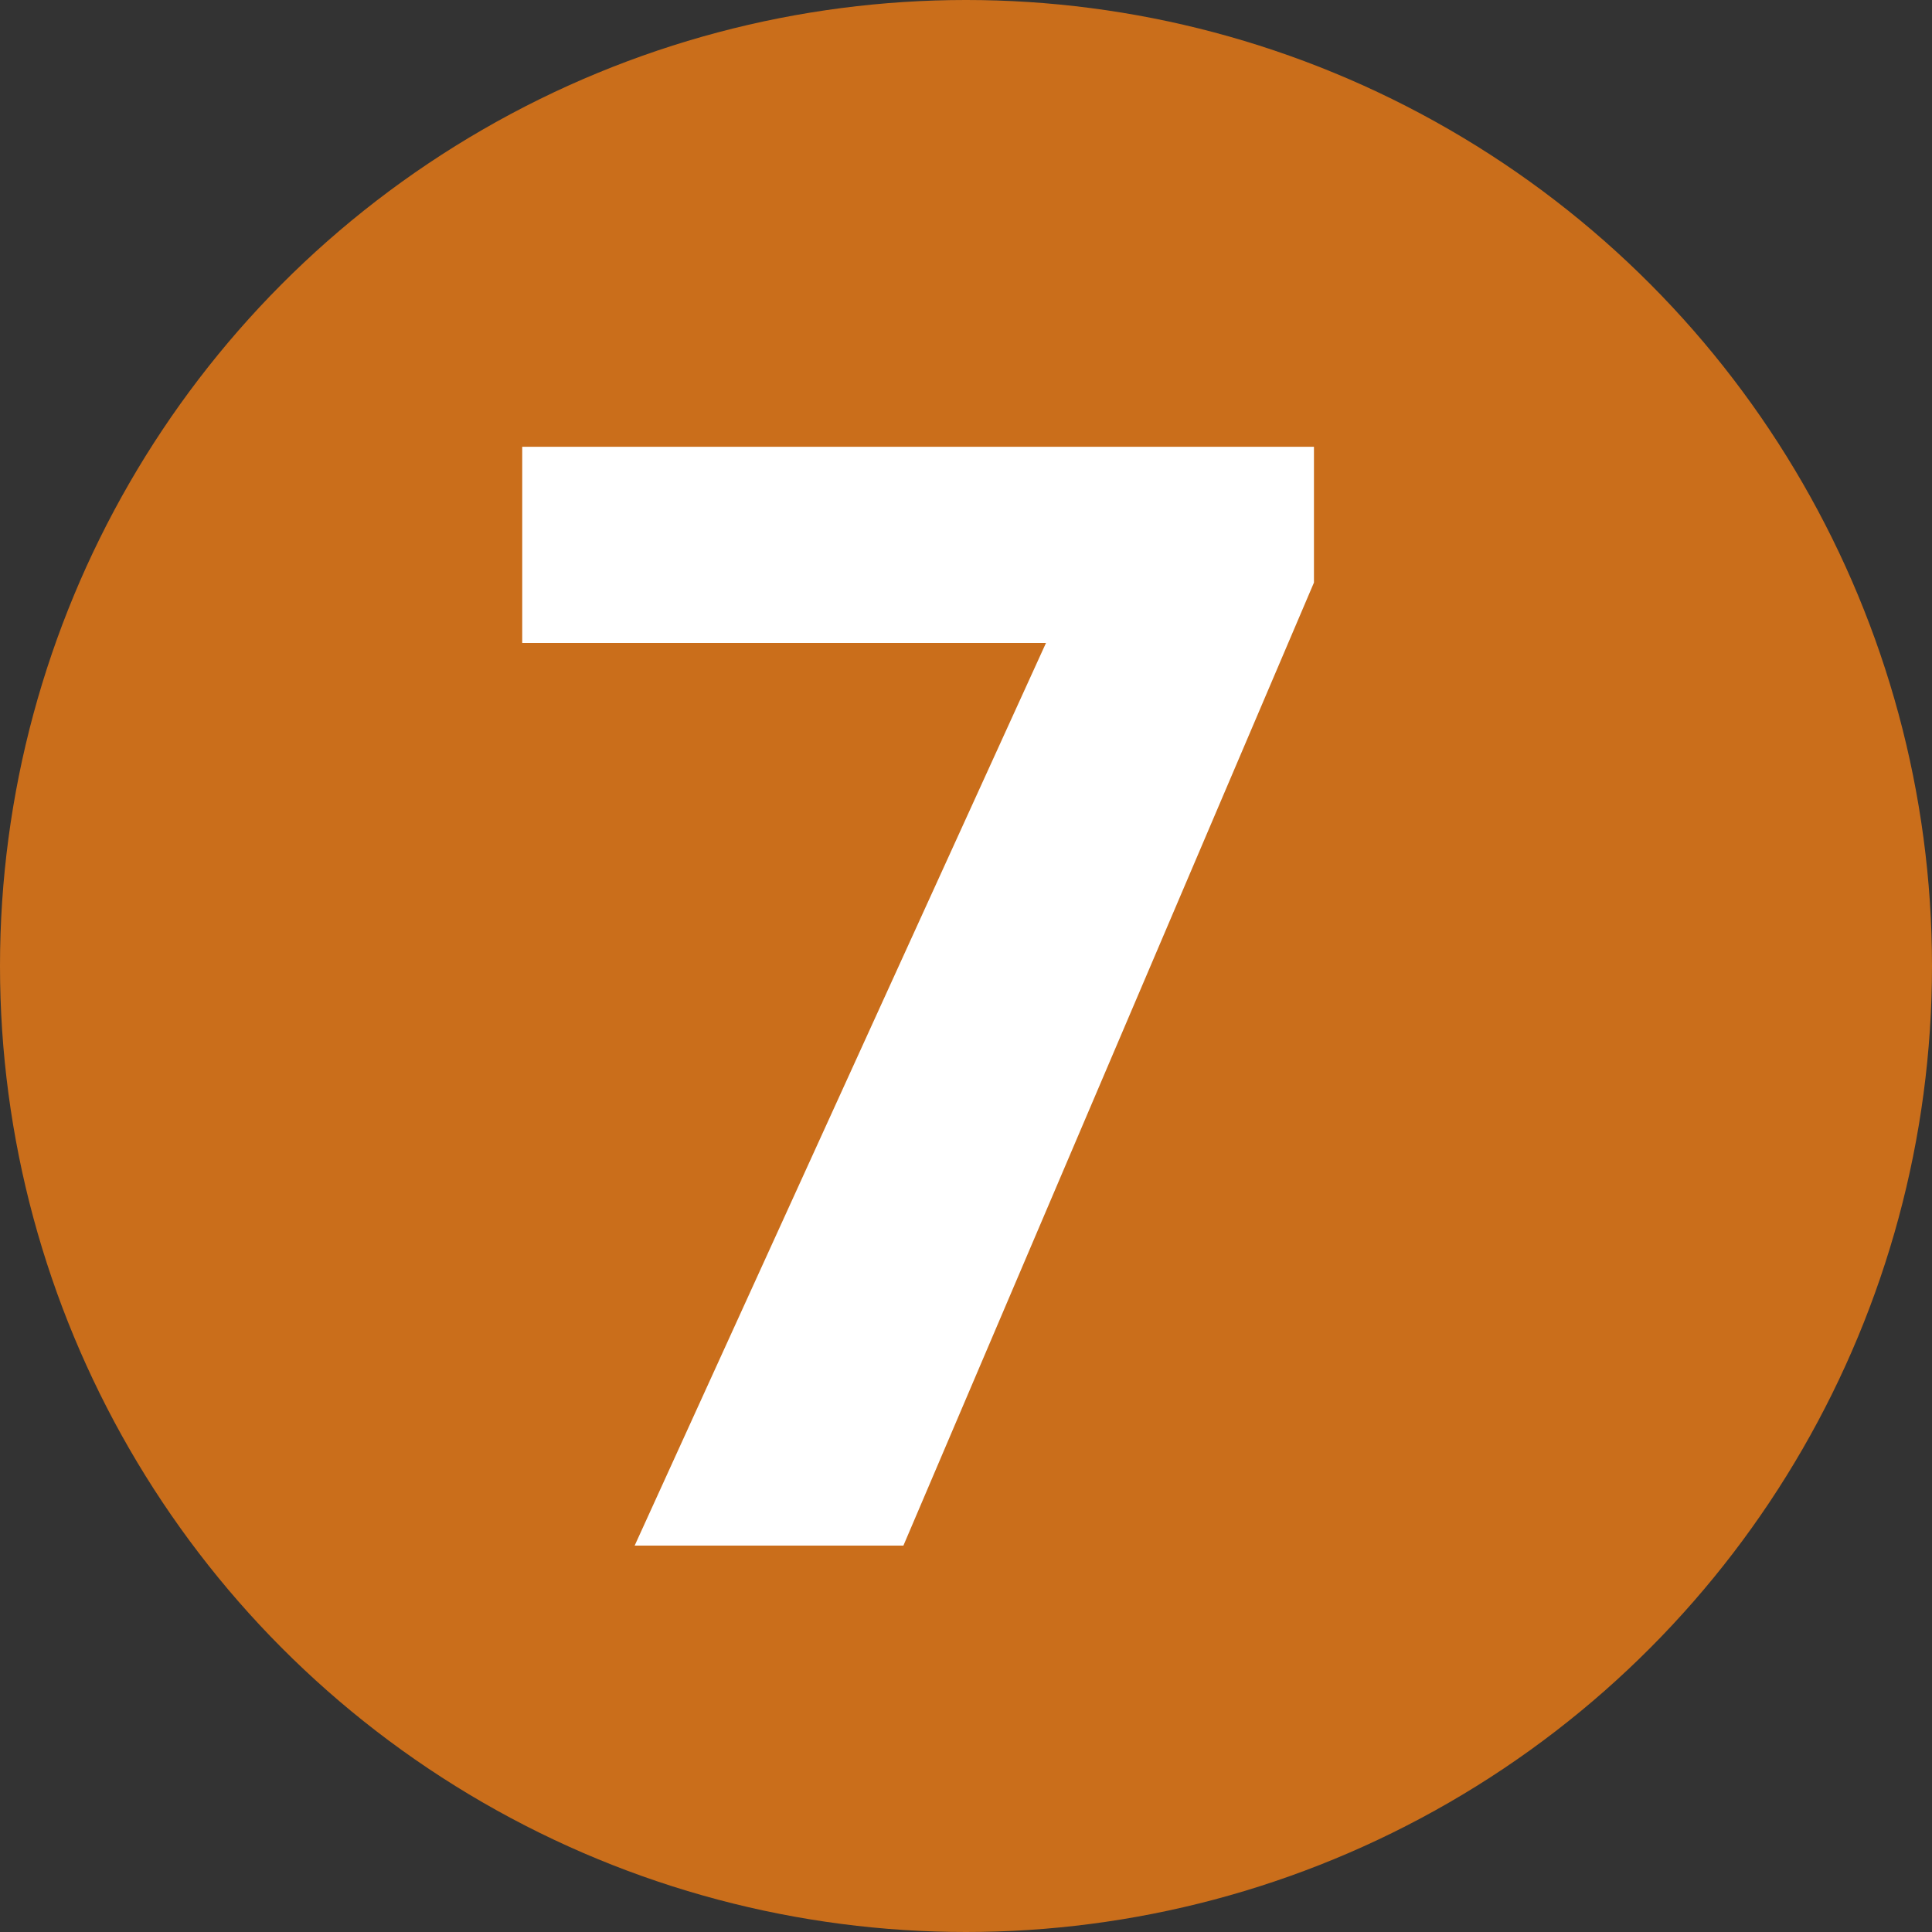 <svg width="20" height="20" viewBox="0 0 20 20" fill="none" xmlns="http://www.w3.org/2000/svg">
<rect x="0" y="0" width="20" height="20" fill="#333333" stroke="none"/>
<circle cx="10" cy="10" r="10" fill="#CA6E1B"/>
<path d="M13.602 6.031L9.352 16H6.57L10.828 6.656H5.406V4.625H13.602V6.031Z" fill="white"/>
</svg>
